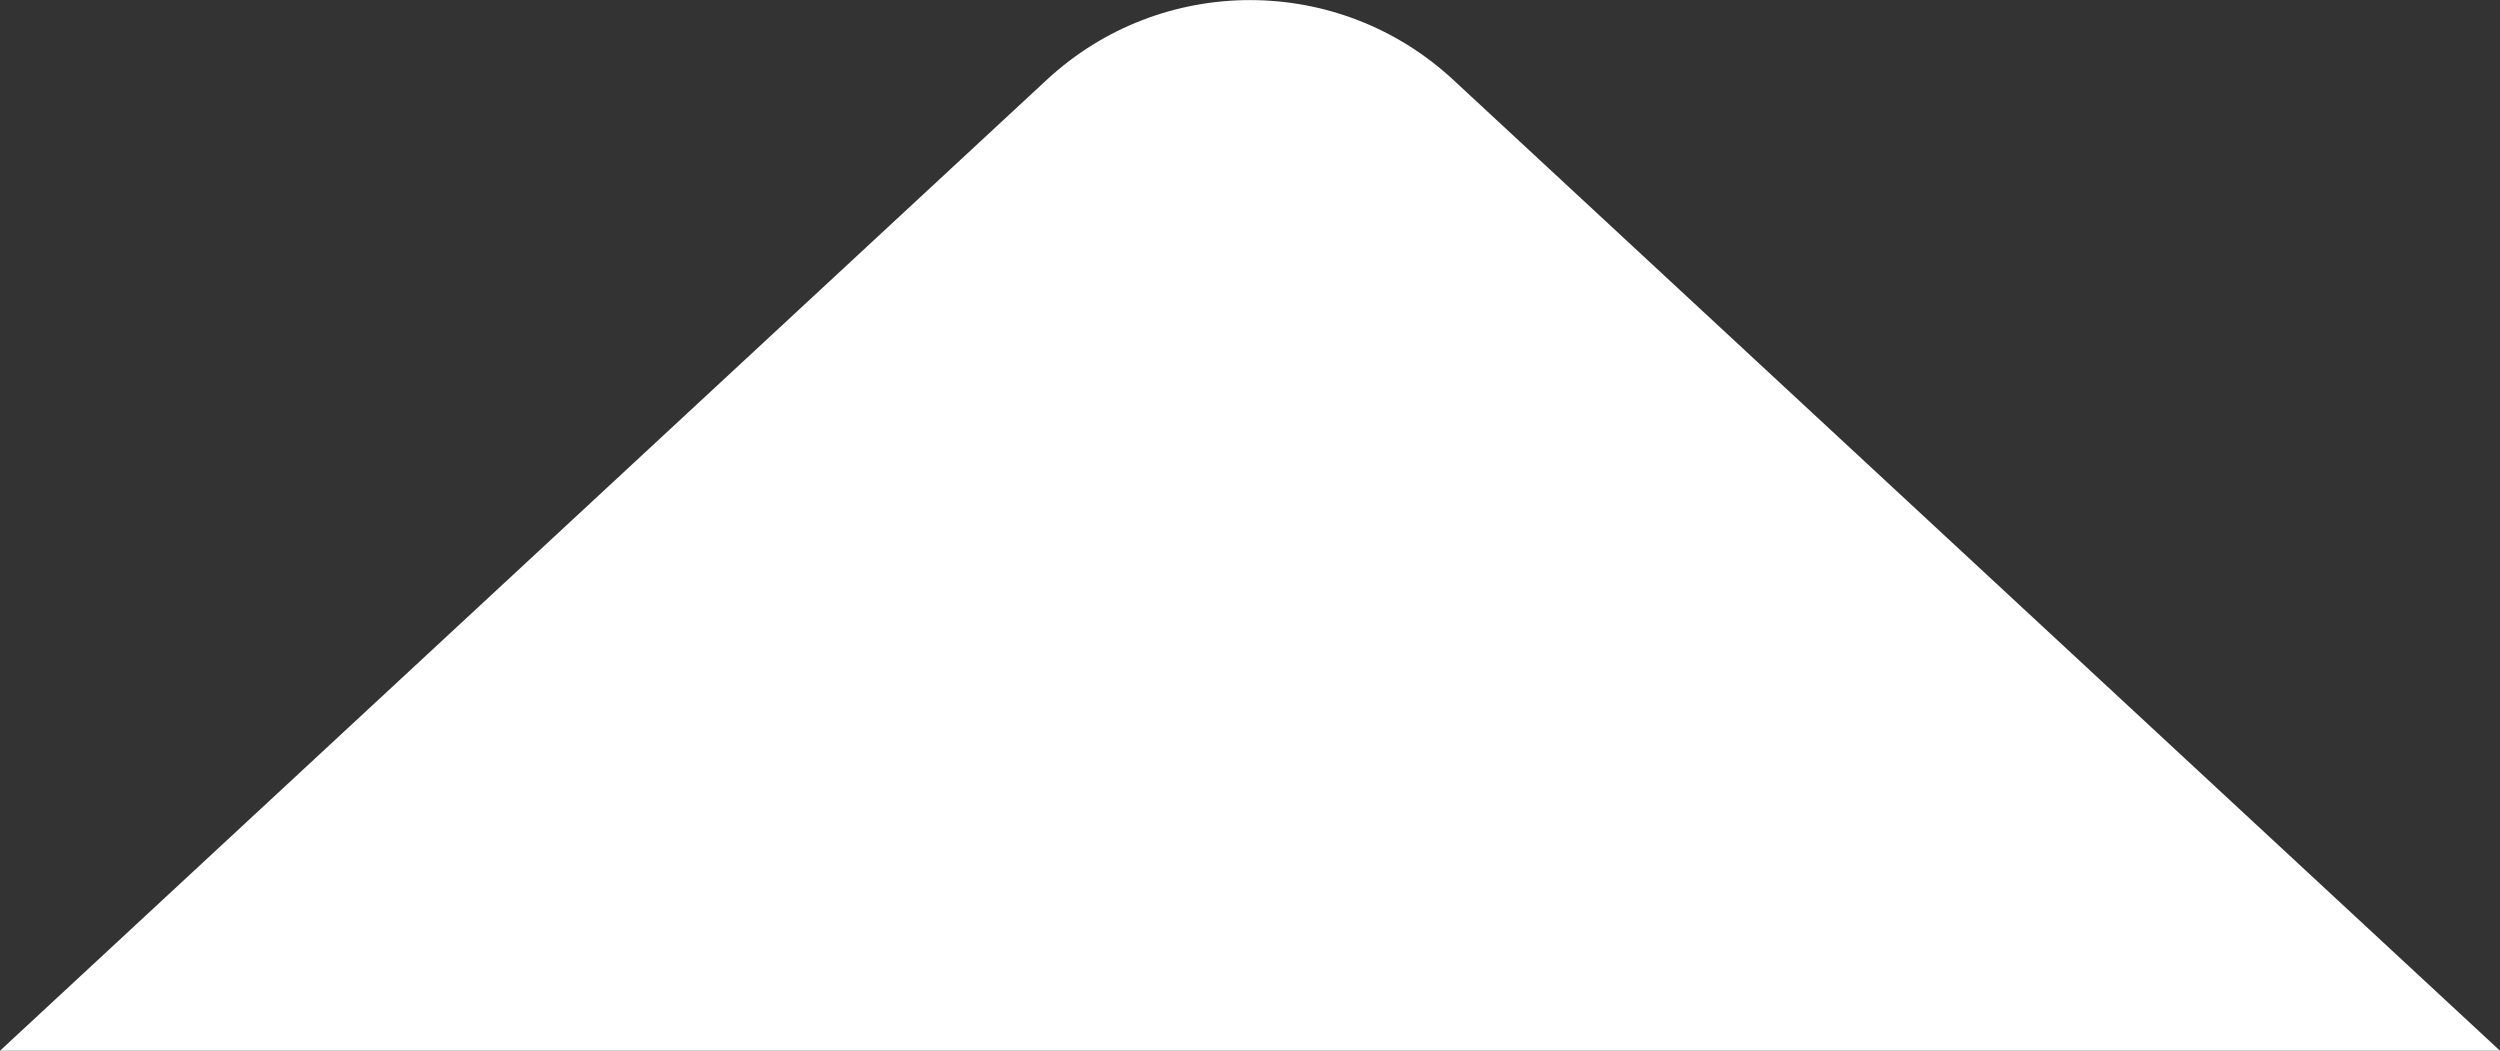 <svg width="276" height="116" viewBox="0 0 276 116" fill="none" xmlns="http://www.w3.org/2000/svg">
<rect x="0" y="0" width="276" height="116" fill="#333333" stroke="none"/>
<path d="M115.559 8.815C128.216 -2.925 147.784 -2.925 160.441 8.815L276 116L-1.01402e-05 116L115.559 8.815Z" fill="white"/>
</svg>
